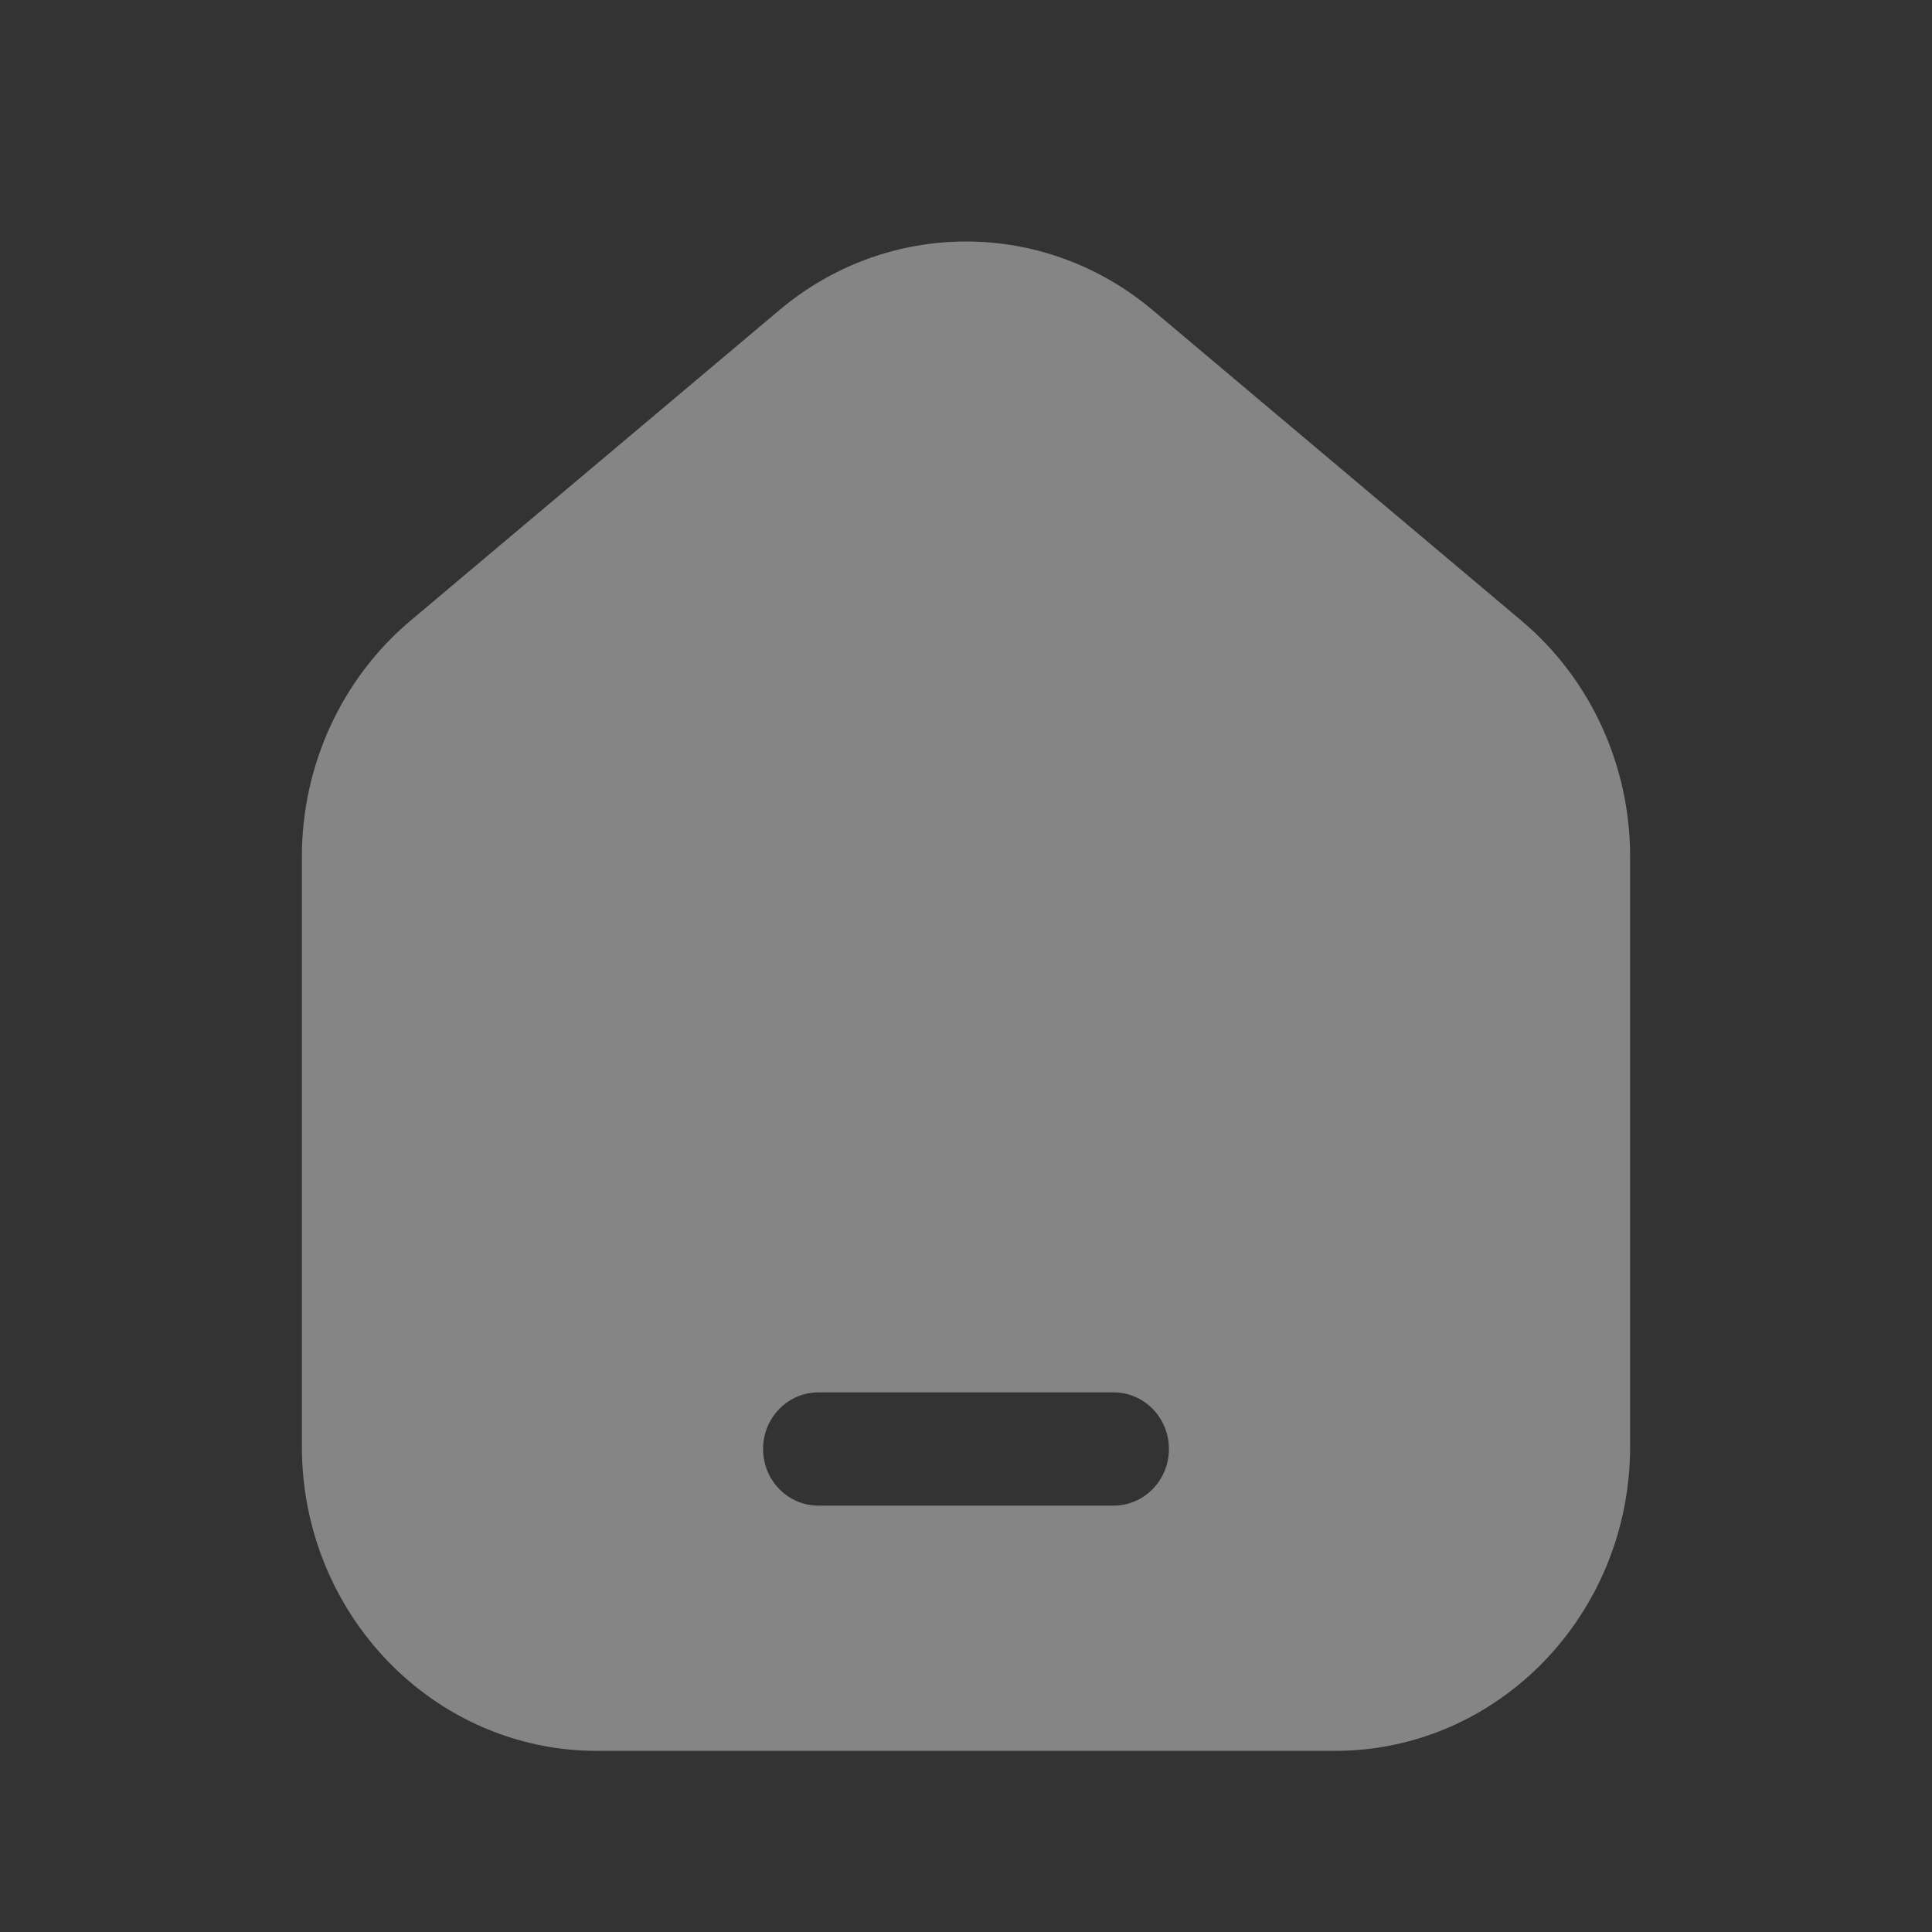 
<svg width="32" height="32" viewBox="0 0 32 32" fill="none" xmlns="http://www.w3.org/2000/svg">
<rect x="0" y="0" width="32" height="32" fill="#333333" stroke="none"/>
<g opacity="0.4">
<path fill-rule="evenodd" clip-rule="evenodd" d="M27 14.188V23.959C27 26.743 24.811 29 22.111 29H9.889C7.189 29 5 26.743 5 23.959V14.188C5 12.674 5.66 11.241 6.796 10.283L12.908 5.137C14.707 3.621 17.293 3.621 19.092 5.137L25.203 10.283C26.34 11.241 27 12.674 27 14.188ZM13.556 23.062C13.049 23.062 12.639 23.482 12.639 24C12.639 24.518 13.049 24.938 13.556 24.938H18.444C18.951 24.938 19.361 24.518 19.361 24C19.361 23.482 18.951 23.062 18.444 23.062H13.556Z" fill="white"/>
</g>
</svg>
